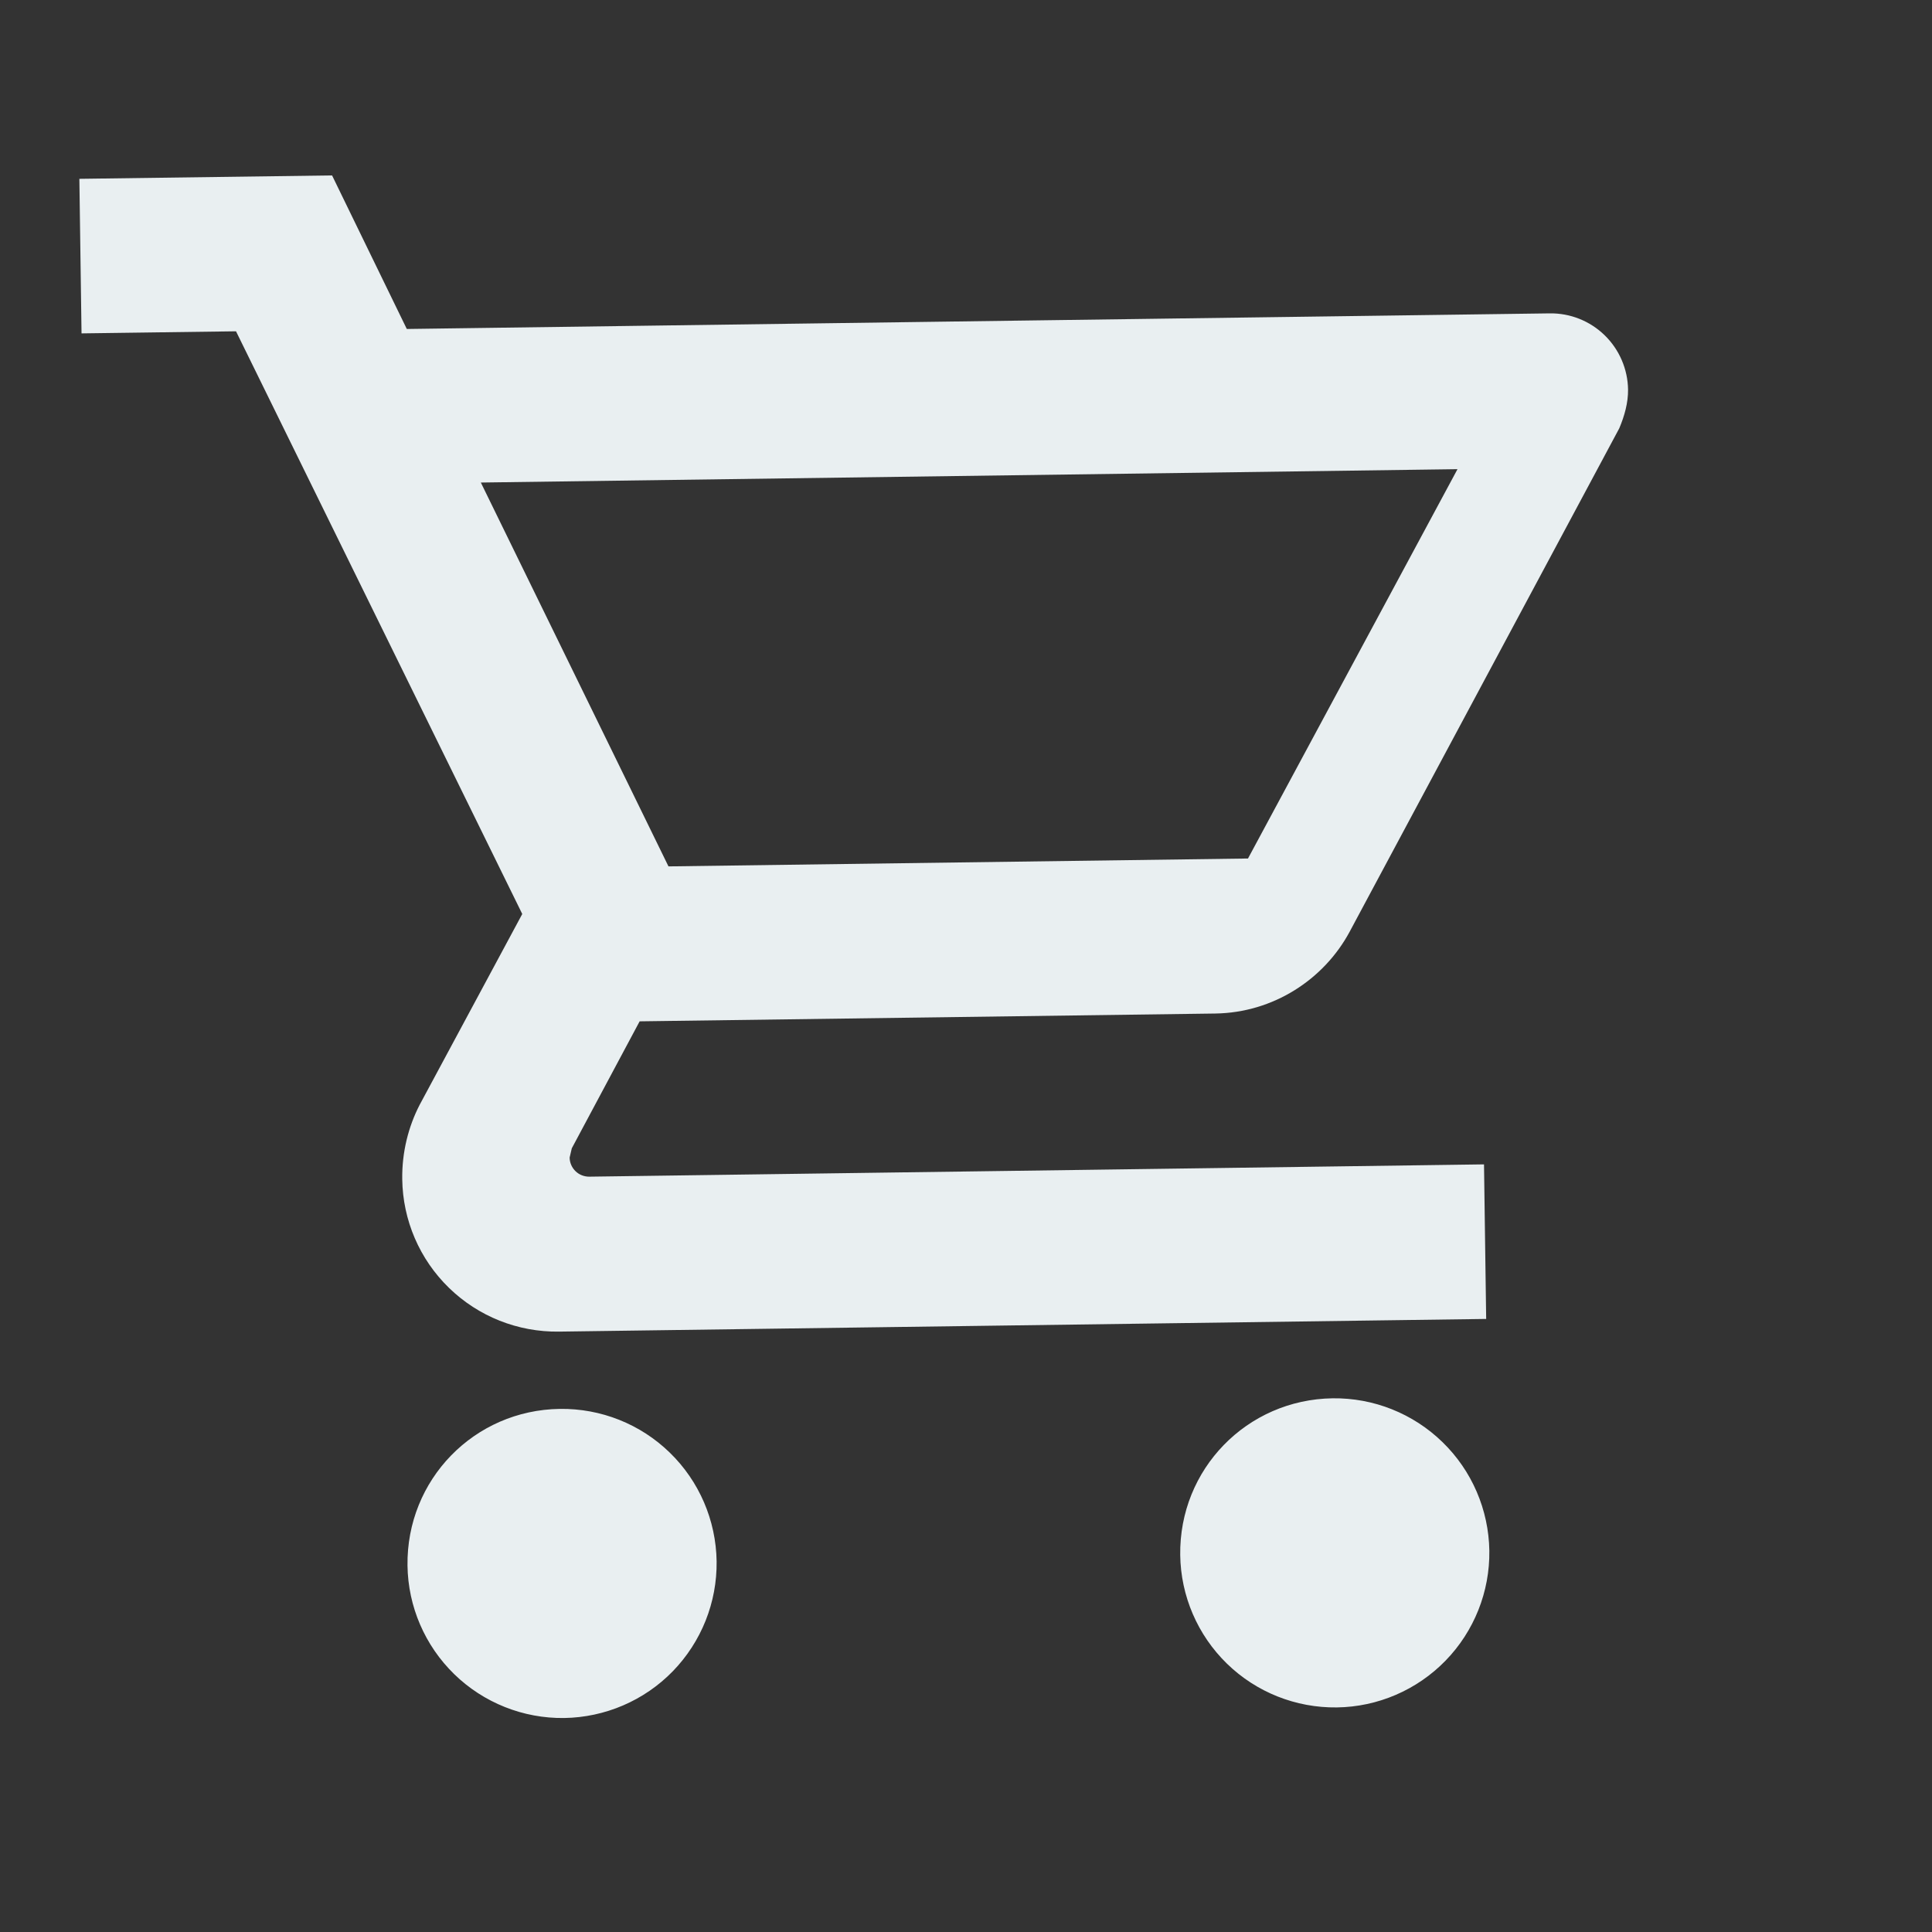 <svg width="25" height="25" viewBox="0 0 25 25" fill="none" xmlns="http://www.w3.org/2000/svg">
<rect x="0" y="0" width="25" height="25" fill="#333333" stroke="none"/>
<path d="M17.244 18.094C17.775 18.087 18.286 18.291 18.666 18.661C19.047 19.031 19.264 19.537 19.272 20.067C19.279 20.597 19.075 21.109 18.705 21.489C18.335 21.869 17.829 22.087 17.299 22.094C16.769 22.101 16.257 21.898 15.877 21.528C15.497 21.158 15.279 20.652 15.272 20.122C15.257 19.012 16.134 18.11 17.244 18.094ZM1.027 2.314L4.297 2.27L5.264 4.257L20.053 4.055C20.318 4.051 20.574 4.153 20.764 4.338C20.954 4.523 21.063 4.776 21.067 5.041C21.069 5.211 21.021 5.382 20.953 5.543L17.462 12.061C17.13 12.675 16.476 13.104 15.726 13.115L8.277 13.216L7.399 14.859L7.371 14.979C7.372 15.045 7.399 15.108 7.447 15.155C7.494 15.201 7.558 15.226 7.624 15.226L19.203 15.067L19.231 17.067L7.232 17.231C6.701 17.238 6.19 17.035 5.81 16.665C5.429 16.295 5.212 15.789 5.205 15.259C5.2 14.909 5.285 14.577 5.431 14.295L6.758 11.827L3.054 4.287L1.055 4.314L1.027 2.314ZM7.245 18.231C7.776 18.224 8.287 18.427 8.667 18.797C9.048 19.167 9.265 19.673 9.273 20.203C9.28 20.734 9.076 21.245 8.706 21.626C8.336 22.006 7.83 22.223 7.3 22.231C6.77 22.238 6.258 22.034 5.878 21.664C5.498 21.294 5.28 20.788 5.273 20.258C5.258 19.148 6.135 18.246 7.245 18.231ZM16.149 11.109L18.86 6.071L6.222 6.244L8.65 11.211L16.149 11.109Z" fill="#E9EFF1"/>
</svg>
